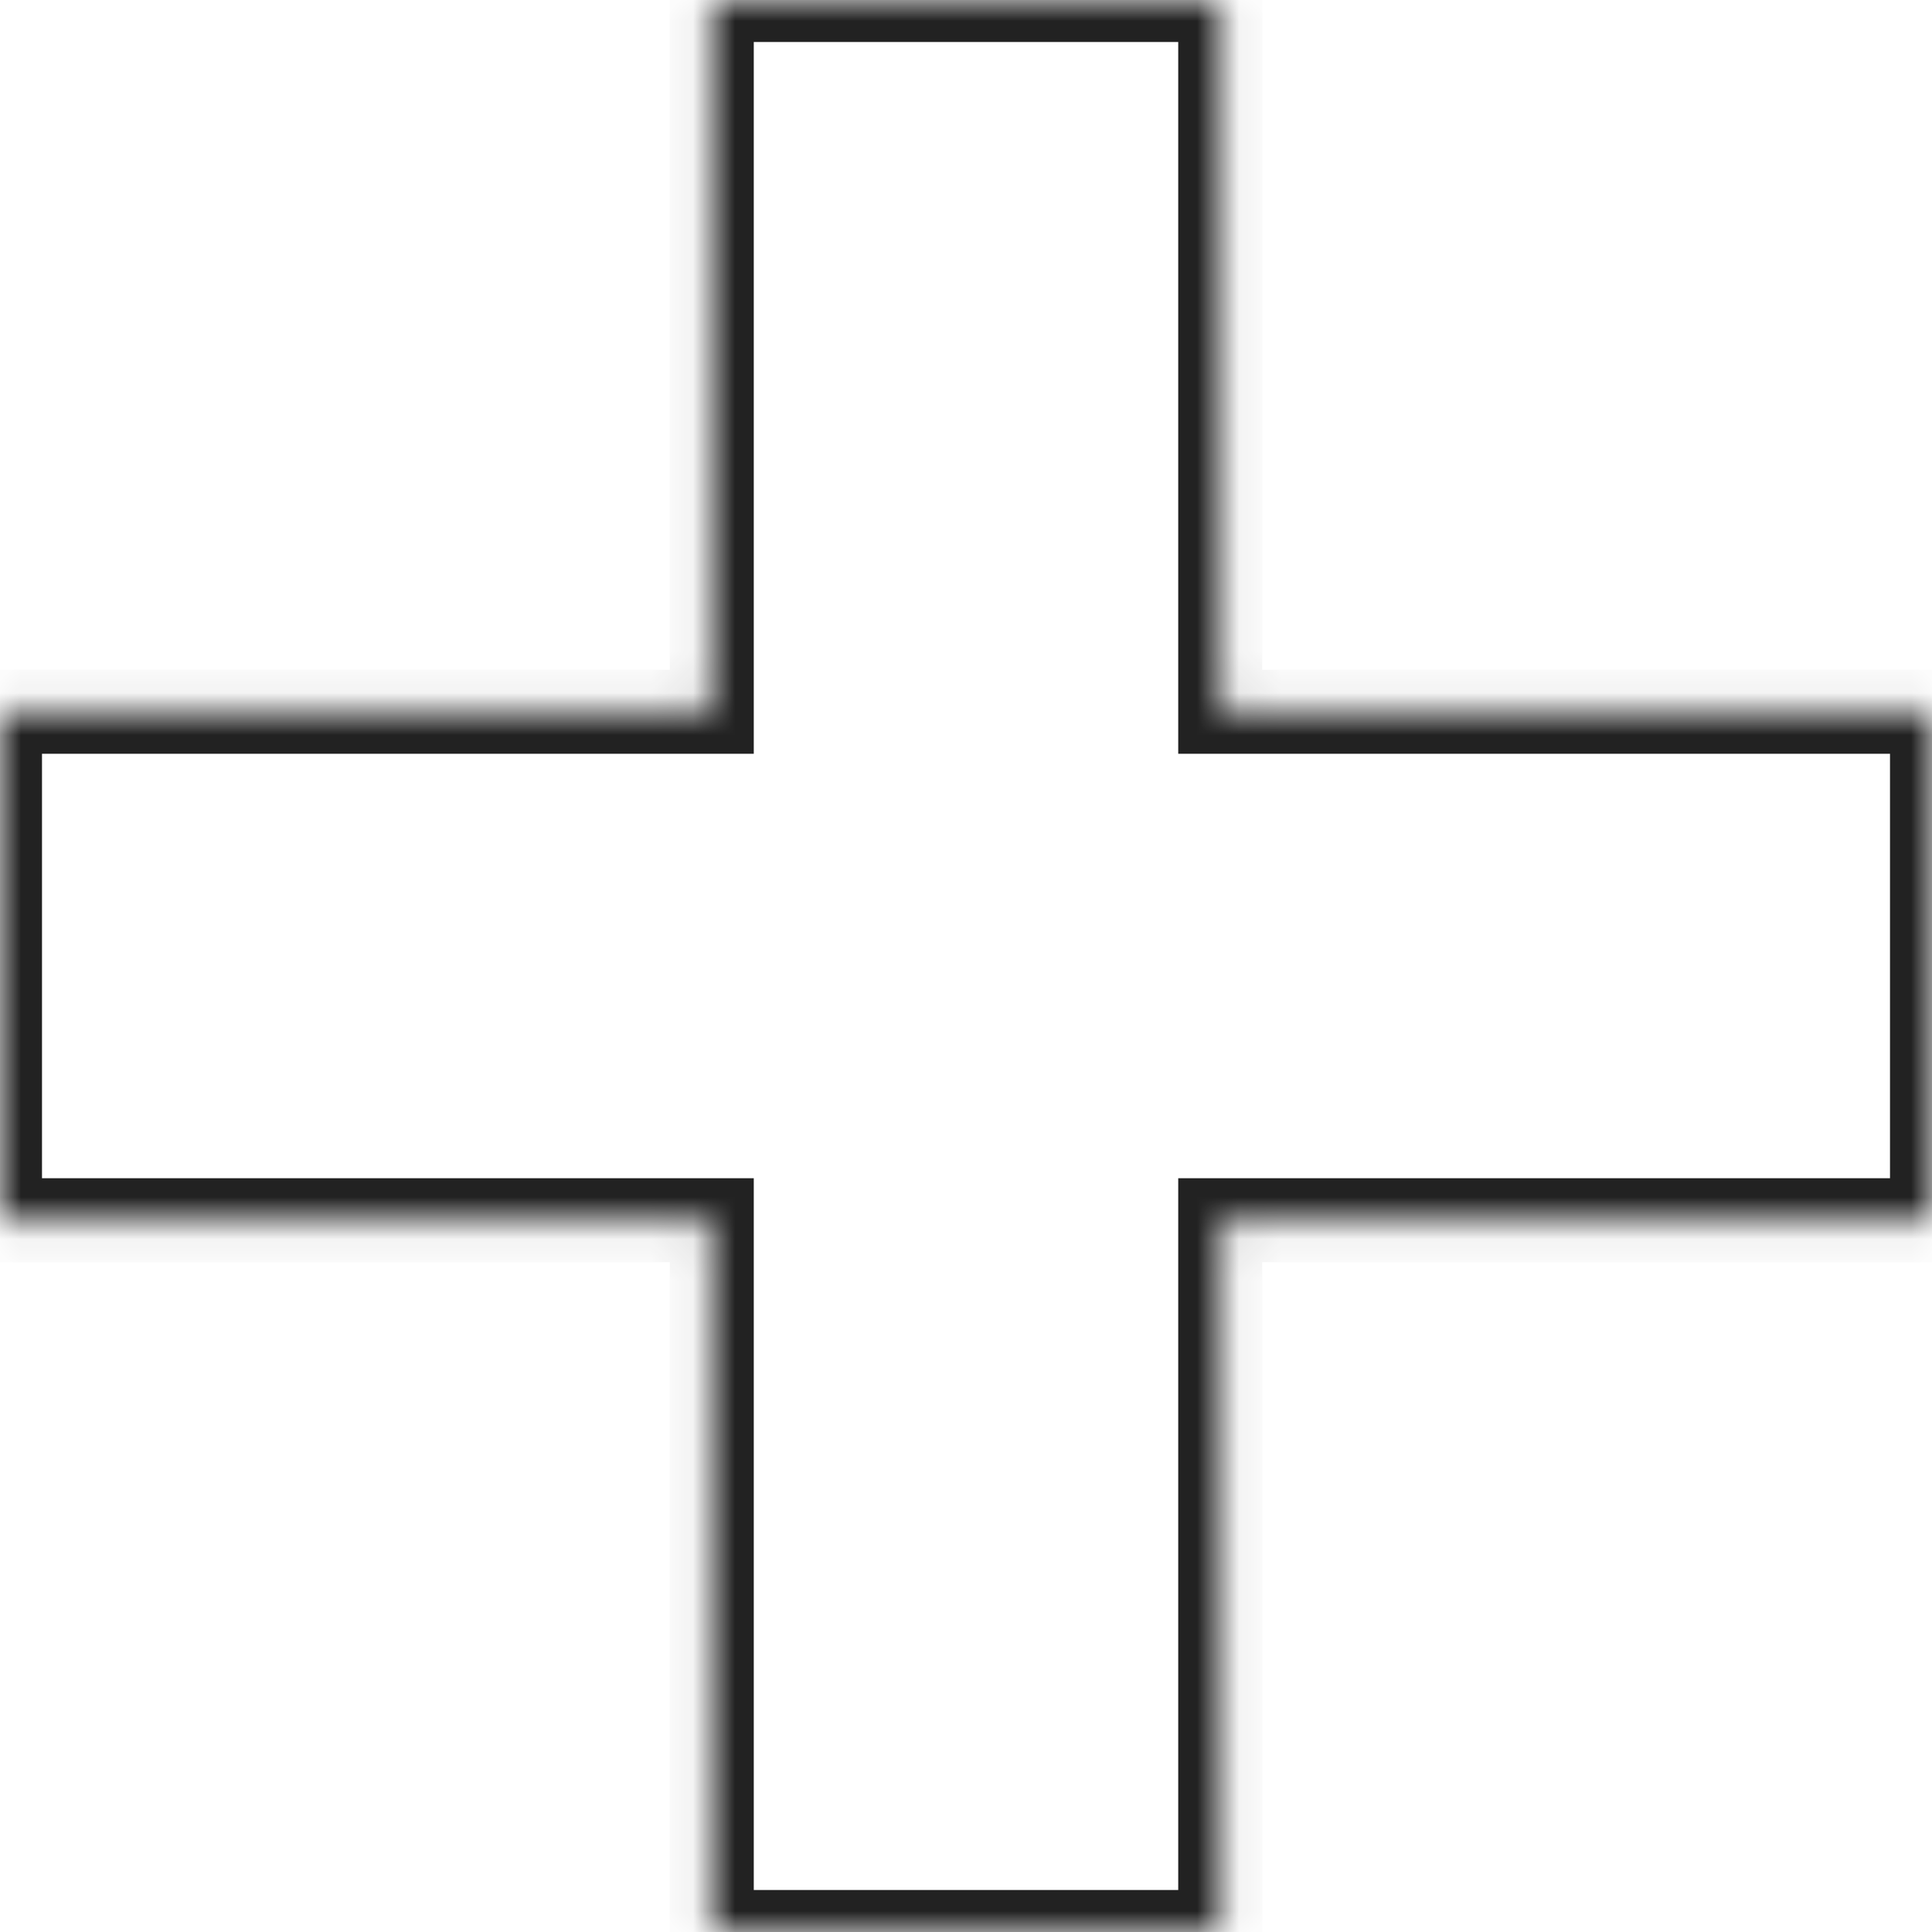 <svg width="46" height="46" viewBox="0 0 46 46" fill="none" xmlns="http://www.w3.org/2000/svg">
<mask id="path-1-inside-1" fill="white">
<path fill-rule="evenodd" clip-rule="evenodd" d="M29.053 0H16.947V16.947H0V29.053H16.947V46H29.053V29.053H46V16.947H29.053V0Z"/>
</mask>
<path d="M16.947 0V-1H15.947V0H16.947ZM29.053 0H30.053V-1H29.053V0ZM16.947 16.947V17.947H17.947V16.947H16.947ZM0 16.947V15.947H-1V16.947H0ZM0 29.053H-1V30.053H0V29.053ZM16.947 29.053H17.947V28.053H16.947V29.053ZM16.947 46H15.947V47H16.947V46ZM29.053 46V47H30.053V46H29.053ZM29.053 29.053V28.053H28.053V29.053H29.053ZM46 29.053V30.053H47V29.053H46ZM46 16.947H47V15.947H46V16.947ZM29.053 16.947H28.053V17.947H29.053V16.947ZM16.947 1H29.053V-1H16.947V1ZM17.947 16.947V0H15.947V16.947H17.947ZM0 17.947H16.947V15.947H0V17.947ZM1 29.053V16.947H-1V29.053H1ZM16.947 28.053H0V30.053H16.947V28.053ZM17.947 46V29.053H15.947V46H17.947ZM29.053 45H16.947V47H29.053V45ZM28.053 29.053V46H30.053V29.053H28.053ZM46 28.053H29.053V30.053H46V28.053ZM45 16.947V29.053H47V16.947H45ZM29.053 17.947H46V15.947H29.053V17.947ZM28.053 0V16.947H30.053V0H28.053Z" fill="#222222" mask="url(#path-1-inside-1)"/>
</svg>

